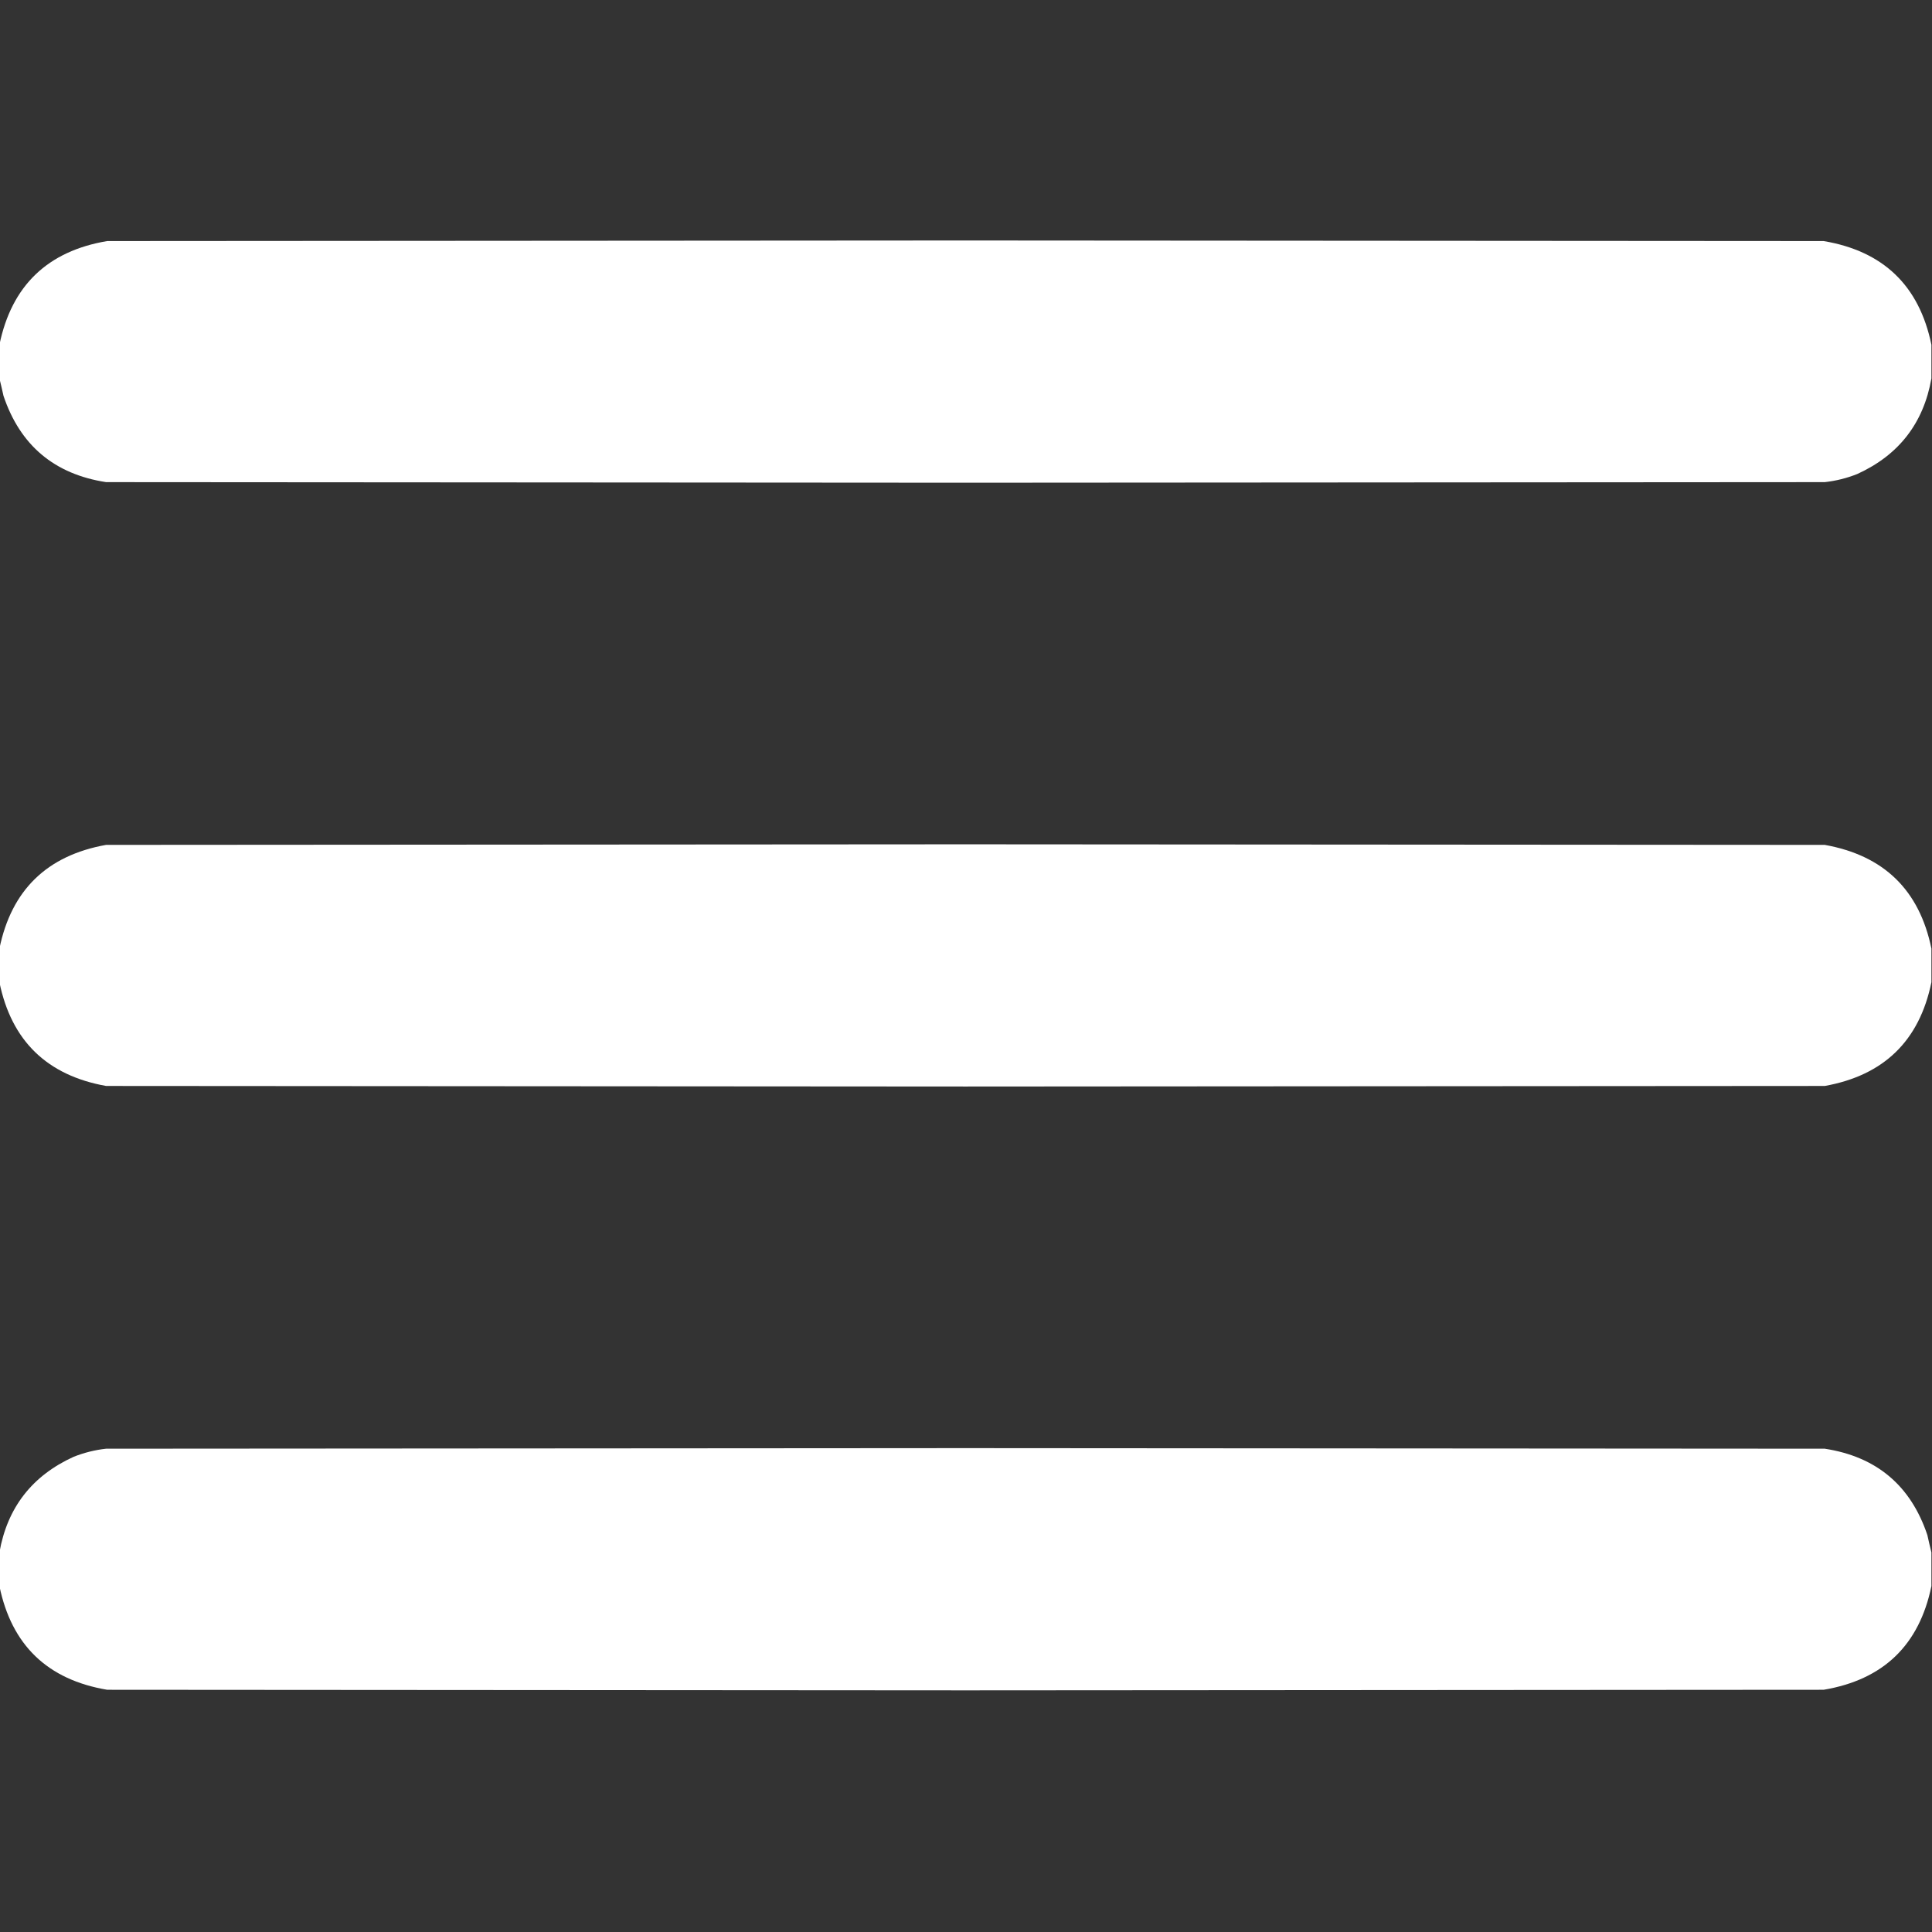 <?xml version="1.0" encoding="UTF-8"?>
<!DOCTYPE svg PUBLIC "-//W3C//DTD SVG 1.1//EN" "http://www.w3.org/Graphics/SVG/1.1/DTD/svg11.dtd">
<svg xmlns="http://www.w3.org/2000/svg" version="1.1" width="1667px" height="1667px" style="shape-rendering:geometricPrecision; text-rendering:geometricPrecision; image-rendering:optimizeQuality; fill-rule:evenodd; clip-rule:evenodd" xmlns:xlink="http://www.w3.org/1999/xlink">
<rect width="100%" height="100%" fill="#333333" stroke="none"/>
<g><path style="opacity:0.997" fill="#fff" d="M 1666.5,297.5 C 1666.5,307.167 1666.5,316.833 1666.5,326.5C 1659.7,365.15 1638.37,392.65 1602.5,409C 1593.48,412.589 1584.15,414.922 1574.5,416C 1327.33,416.167 1080.17,416.333 833,416.5C 585.833,416.333 338.667,416.167 91.5,416C 46.861,409.104 17.361,384.27 3,341.5C 1.875,336.354 0.709,331.354 -0.5,326.5C -0.5,316.833 -0.5,307.167 -0.5,297.5C 10.005,246.497 41.005,216.664 92.5,208C 339.333,207.833 586.167,207.667 833,207.5C 1079.83,207.667 1326.67,207.833 1573.5,208C 1625,216.664 1656,246.497 1666.5,297.5 Z"/></g>
<g><path style="opacity:0.997" fill="#fff" d="M 1666.5,818.5 C 1666.5,828.167 1666.5,837.833 1666.5,847.5C 1656.14,898.024 1625.47,927.857 1574.5,937C 1327.33,937.167 1080.17,937.333 833,937.5C 585.833,937.333 338.667,937.167 91.5,937C 40.526,927.857 9.859,898.024 -0.5,847.5C -0.5,837.833 -0.5,828.167 -0.5,818.5C 9.859,767.976 40.526,738.143 91.5,729C 338.667,728.833 585.833,728.667 833,728.5C 1080.17,728.667 1327.33,728.833 1574.5,729C 1625.47,738.143 1656.14,767.976 1666.5,818.5 Z"/></g>
<g><path style="opacity:0.997" fill="#fff" d="M 1666.5,1339.5 C 1666.5,1349.17 1666.5,1358.83 1666.5,1368.5C 1656,1419.5 1625,1449.34 1573.5,1458C 1326.67,1458.17 1079.83,1458.33 833,1458.5C 586.167,1458.33 339.333,1458.17 92.5,1458C 41.005,1449.34 10.005,1419.5 -0.5,1368.5C -0.5,1358.83 -0.5,1349.17 -0.5,1339.5C 6.301,1300.85 27.635,1273.35 63.5,1257C 72.522,1253.41 81.855,1251.08 91.5,1250C 338.667,1249.83 585.833,1249.67 833,1249.5C 1080.17,1249.67 1327.33,1249.83 1574.5,1250C 1619.14,1256.9 1648.64,1281.73 1663,1324.5C 1664.12,1329.65 1665.29,1334.65 1666.5,1339.5 Z"/></g>
</svg>
